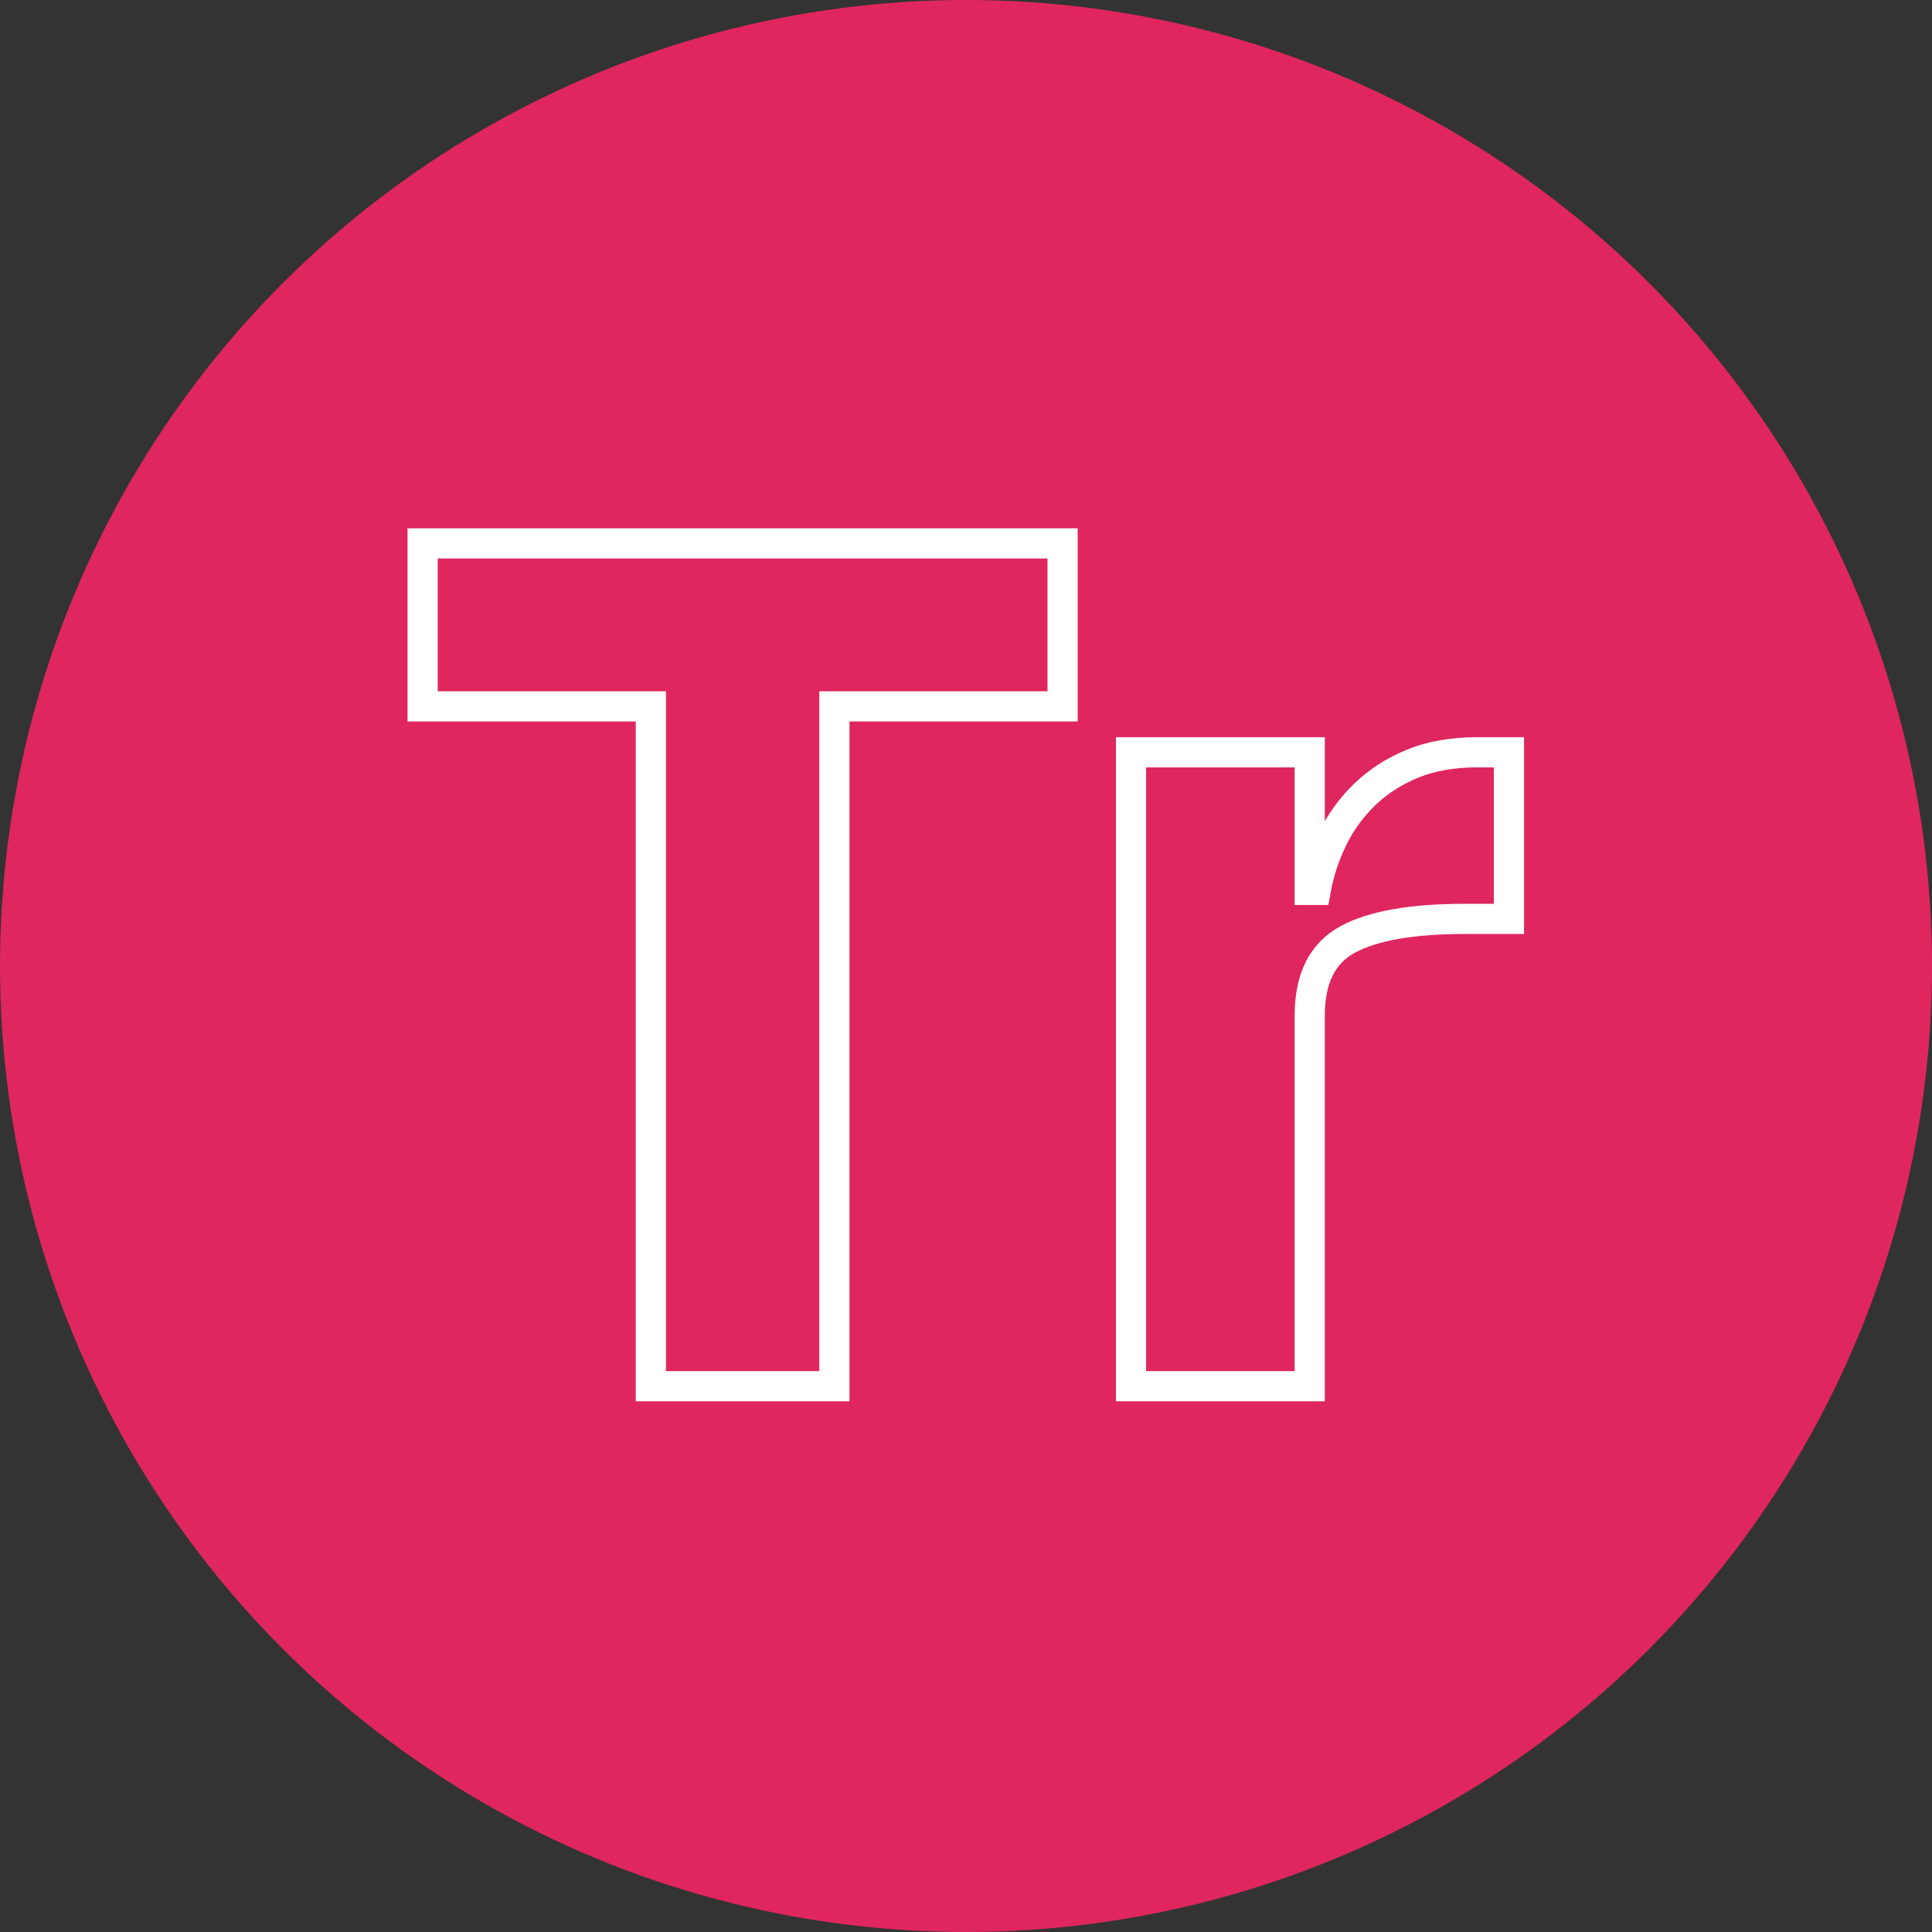 <?xml version="1.0" encoding="UTF-8"?>
<svg width="128px" height="128px" viewBox="0 0 128 128" version="1.1" xmlns="http://www.w3.org/2000/svg" xmlns:xlink="http://www.w3.org/1999/xlink">
    <rect x="0" y="0" width="128" height="128" fill="#333333" stroke="none"/>
    <!-- Generator: Sketch 55.1 (78136) - https://sketchapp.com -->
    <title>Group 14</title>
    <desc>Created with Sketch.</desc>
    <g id="SCALEWORK-WEBSITE-WIP" stroke="none" stroke-width="1" fill="none" fill-rule="evenodd">
        <g id="SCALEWORK-Desktop-How-it-works" transform="translate(-153, -5674)">
            <g id="06-Specializations" transform="translate(0, 4882)">
                <g id="Group-3-Copy-4" transform="translate(153, 792)">
                    <g id="Group-14">
                        <circle id="Oval" fill="#DF265E" cx="64" cy="64" r="64"></circle>
                        <g id="Group-5" transform="translate(28, 36)" stroke="#FFFFFF" stroke-width="2">
                            <polygon id="Stroke-1" points="27.28 10.8 27.28 55.84 15.12 55.84 15.12 10.8 0 10.8 0 -0 42.399 -0 42.399 10.8"></polygon>
                            <path d="M46.932,55.84 L46.932,13.84 L58.773,13.84 L58.773,22.96 L59.172,22.96 C59.385,21.787 59.759,20.654 60.292,19.56 C60.825,18.467 61.533,17.494 62.412,16.64 C63.292,15.787 64.345,15.108 65.573,14.6 C66.799,14.094 68.239,13.84 69.893,13.84 L71.972,13.84 L71.972,24.88 L69.012,24.88 C65.545,24.88 62.972,25.334 61.292,26.24 C59.613,27.148 58.773,28.827 58.773,31.28 L58.773,55.84 L46.932,55.84 Z" id="Stroke-3"></path>
                        </g>
                    </g>
                </g>
            </g>
        </g>
    </g>
</svg>